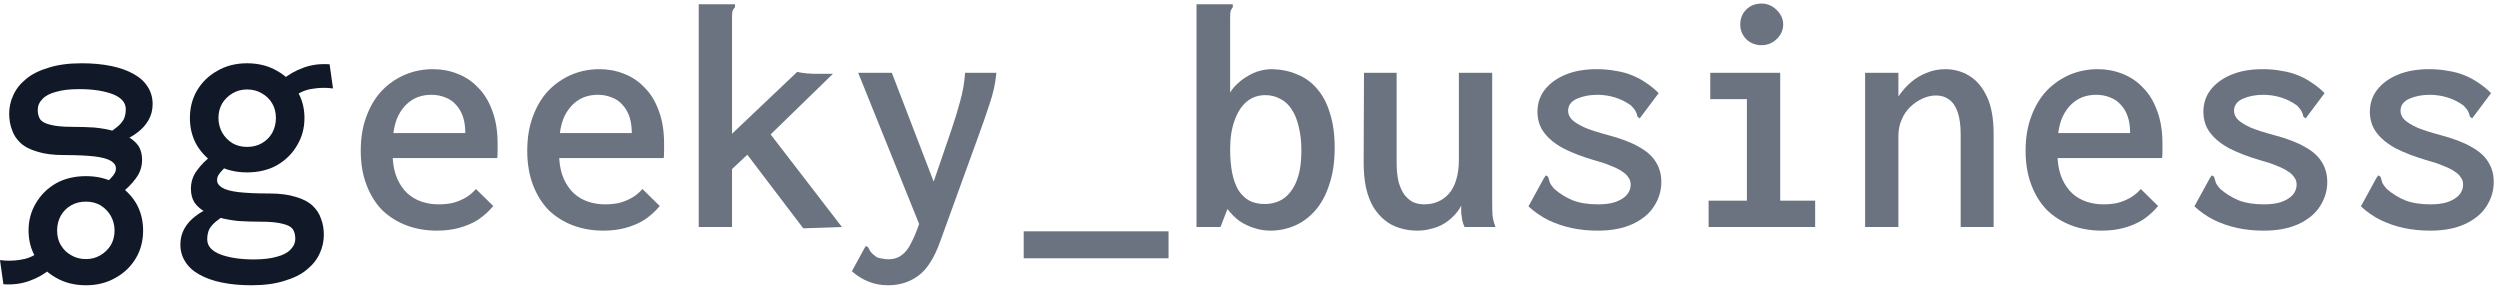 <svg width="213" height="25" viewBox="0 0 213 25" fill="none" xmlns="http://www.w3.org/2000/svg">
<path d="M21.422 24.304C20.495 24.304 19.655 24.227 18.902 24.072C18.149 23.918 17.502 23.686 16.961 23.377C16.44 23.087 16.044 22.721 15.774 22.277C15.503 21.852 15.368 21.369 15.368 20.828C15.368 20.326 15.484 19.873 15.716 19.467C15.947 19.062 16.256 18.714 16.643 18.425C17.029 18.116 17.454 17.884 17.917 17.73L19.191 18.309C18.882 18.502 18.612 18.695 18.38 18.888C18.149 19.081 17.965 19.293 17.83 19.525C17.714 19.776 17.656 20.066 17.656 20.394C17.656 20.684 17.753 20.935 17.946 21.147C18.139 21.359 18.409 21.533 18.757 21.668C19.105 21.803 19.52 21.91 20.002 21.987C20.485 22.064 21.026 22.103 21.624 22.103C22.416 22.103 23.072 22.026 23.594 21.871C24.115 21.736 24.501 21.533 24.752 21.263C25.023 20.993 25.158 20.684 25.158 20.336C25.158 19.988 25.08 19.709 24.926 19.496C24.771 19.303 24.482 19.158 24.057 19.062C23.632 18.946 23.014 18.888 22.203 18.888C21.547 18.888 20.919 18.869 20.321 18.83C19.742 18.772 19.201 18.676 18.699 18.54C18.216 18.405 17.791 18.232 17.425 18.019C17.058 17.807 16.768 17.546 16.556 17.237C16.363 16.909 16.266 16.523 16.266 16.079C16.266 15.499 16.44 14.978 16.787 14.515C17.135 14.032 17.569 13.598 18.091 13.211L19.394 14.022C19.22 14.215 19.066 14.38 18.931 14.515C18.796 14.65 18.689 14.785 18.612 14.92C18.535 15.036 18.496 15.181 18.496 15.354C18.496 15.605 18.641 15.818 18.931 15.992C19.22 16.166 19.684 16.291 20.321 16.368C20.977 16.445 21.846 16.484 22.927 16.484C23.835 16.484 24.588 16.581 25.187 16.774C25.804 16.948 26.287 17.198 26.635 17.527C26.982 17.855 27.224 18.232 27.359 18.656C27.513 19.062 27.59 19.515 27.59 20.017C27.59 20.558 27.475 21.079 27.243 21.581C27.011 22.103 26.644 22.566 26.142 22.972C25.66 23.377 25.023 23.696 24.231 23.927C23.459 24.178 22.522 24.304 21.422 24.304ZM21.045 14.688C20.099 14.688 19.259 14.486 18.525 14.08C17.791 13.655 17.212 13.095 16.787 12.4C16.382 11.705 16.179 10.923 16.179 10.054C16.179 9.186 16.382 8.404 16.787 7.708C17.212 6.994 17.791 6.434 18.525 6.029C19.259 5.604 20.099 5.391 21.045 5.391C22.01 5.391 22.86 5.604 23.594 6.029C24.327 6.434 24.897 6.994 25.302 7.708C25.727 8.404 25.94 9.186 25.94 10.054C25.94 10.923 25.727 11.705 25.302 12.4C24.897 13.095 24.327 13.655 23.594 14.08C22.86 14.486 22.01 14.688 21.045 14.688ZM21.045 12.516C21.528 12.516 21.952 12.41 22.319 12.198C22.686 11.985 22.976 11.696 23.188 11.329C23.401 10.943 23.507 10.518 23.507 10.054C23.507 9.572 23.401 9.157 23.188 8.809C22.976 8.442 22.677 8.153 22.29 7.94C21.924 7.728 21.508 7.622 21.045 7.622C20.601 7.622 20.195 7.728 19.828 7.94C19.462 8.153 19.162 8.442 18.931 8.809C18.718 9.176 18.612 9.591 18.612 10.054C18.612 10.498 18.718 10.914 18.931 11.3C19.143 11.667 19.433 11.966 19.8 12.198C20.166 12.41 20.581 12.516 21.045 12.516ZM25.129 8.172L24.028 6.811C24.588 6.347 25.196 6 25.853 5.768C26.529 5.517 27.272 5.42 28.083 5.478L28.372 7.535C27.774 7.457 27.195 7.467 26.635 7.564C26.075 7.641 25.573 7.844 25.129 8.172Z" fill="#111827"/>
<path d="M6.951 5.391C7.878 5.391 8.718 5.469 9.471 5.623C10.224 5.778 10.871 6.009 11.411 6.318C11.933 6.608 12.328 6.975 12.599 7.419C12.869 7.844 13.004 8.326 13.004 8.867C13.004 9.369 12.888 9.823 12.657 10.228C12.425 10.634 12.116 10.981 11.73 11.271C11.344 11.58 10.919 11.812 10.456 11.966L9.181 11.387C9.49 11.194 9.76 11.001 9.992 10.807C10.224 10.614 10.407 10.402 10.542 10.17C10.658 9.919 10.716 9.63 10.716 9.301C10.716 9.012 10.62 8.761 10.427 8.548C10.233 8.336 9.963 8.162 9.616 8.027C9.268 7.892 8.853 7.786 8.37 7.708C7.888 7.631 7.347 7.593 6.748 7.593C5.957 7.593 5.3 7.67 4.779 7.824C4.258 7.959 3.871 8.162 3.62 8.432C3.35 8.703 3.215 9.012 3.215 9.359C3.215 9.707 3.292 9.987 3.447 10.199C3.601 10.392 3.891 10.537 4.315 10.634C4.74 10.749 5.358 10.807 6.169 10.807C6.826 10.807 7.453 10.827 8.052 10.865C8.631 10.923 9.171 11.02 9.674 11.155C10.156 11.29 10.581 11.464 10.948 11.676C11.315 11.889 11.604 12.149 11.817 12.458C12.01 12.787 12.106 13.173 12.106 13.617C12.106 14.196 11.933 14.717 11.585 15.181C11.238 15.664 10.803 16.098 10.282 16.484L8.978 15.673C9.152 15.48 9.307 15.316 9.442 15.181C9.577 15.046 9.683 14.91 9.76 14.775C9.838 14.659 9.876 14.515 9.876 14.341C9.876 14.09 9.731 13.877 9.442 13.704C9.152 13.53 8.689 13.404 8.052 13.327C7.395 13.25 6.526 13.211 5.445 13.211C4.537 13.211 3.784 13.115 3.186 12.922C2.568 12.748 2.085 12.497 1.738 12.169C1.39 11.84 1.149 11.464 1.014 11.039C0.859 10.634 0.782 10.18 0.782 9.678C0.782 9.137 0.898 8.616 1.13 8.114C1.361 7.593 1.728 7.129 2.23 6.724C2.713 6.318 3.35 6 4.142 5.768C4.914 5.517 5.85 5.391 6.951 5.391ZM7.328 15.007C8.274 15.007 9.114 15.21 9.847 15.615C10.581 16.04 11.16 16.6 11.585 17.295C11.991 17.99 12.193 18.772 12.193 19.641C12.193 20.51 11.991 21.292 11.585 21.987C11.16 22.701 10.581 23.261 9.847 23.667C9.114 24.092 8.274 24.304 7.328 24.304C6.362 24.304 5.513 24.092 4.779 23.667C4.045 23.261 3.476 22.701 3.07 21.987C2.645 21.292 2.433 20.51 2.433 19.641C2.433 18.772 2.645 17.99 3.07 17.295C3.476 16.6 4.045 16.04 4.779 15.615C5.513 15.21 6.362 15.007 7.328 15.007ZM7.328 17.179C6.845 17.179 6.42 17.285 6.053 17.498C5.686 17.71 5.397 18 5.184 18.367C4.972 18.753 4.866 19.178 4.866 19.641C4.866 20.124 4.972 20.539 5.184 20.886C5.397 21.253 5.696 21.543 6.082 21.755C6.449 21.968 6.864 22.074 7.328 22.074C7.772 22.074 8.177 21.968 8.544 21.755C8.911 21.543 9.21 21.253 9.442 20.886C9.654 20.52 9.76 20.104 9.76 19.641C9.76 19.197 9.654 18.782 9.442 18.396C9.229 18.029 8.94 17.73 8.573 17.498C8.206 17.285 7.791 17.179 7.328 17.179ZM3.244 21.524L4.344 22.885C3.784 23.348 3.176 23.696 2.52 23.927C1.844 24.178 1.101 24.275 0.29 24.217L3.79596e-05 22.161C0.599 22.238 1.178 22.228 1.738 22.132C2.298 22.055 2.8 21.852 3.244 21.524Z" fill="#111827"/>
<path d="M37.233 19.651C36.287 19.651 35.417 19.5 34.623 19.198C33.829 18.895 33.138 18.46 32.552 17.893C31.985 17.306 31.54 16.588 31.219 15.737C30.897 14.886 30.736 13.921 30.736 12.843C30.736 11.746 30.897 10.772 31.219 9.921C31.54 9.051 31.975 8.323 32.524 7.737C33.091 7.15 33.743 6.696 34.481 6.375C35.238 6.053 36.041 5.893 36.892 5.893C37.63 5.893 38.33 6.025 38.992 6.29C39.673 6.555 40.259 6.952 40.751 7.481C41.261 7.992 41.658 8.644 41.942 9.439C42.245 10.233 42.396 11.16 42.396 12.219C42.396 12.408 42.396 12.626 42.396 12.871C42.396 13.098 42.387 13.297 42.368 13.467H33.46C33.498 14.148 33.63 14.744 33.857 15.254C34.084 15.746 34.368 16.153 34.708 16.474C35.067 16.796 35.474 17.032 35.928 17.183C36.382 17.335 36.855 17.41 37.346 17.41C37.781 17.41 38.178 17.373 38.538 17.297C38.916 17.202 39.276 17.061 39.616 16.871C39.956 16.682 40.268 16.427 40.552 16.105L42.027 17.552C41.63 18.025 41.186 18.422 40.694 18.744C40.202 19.046 39.663 19.273 39.077 19.425C38.51 19.576 37.895 19.651 37.233 19.651ZM33.517 11.339H39.644C39.644 10.81 39.578 10.347 39.446 9.949C39.313 9.552 39.115 9.212 38.85 8.928C38.604 8.644 38.301 8.436 37.942 8.304C37.583 8.153 37.186 8.077 36.751 8.077C36.335 8.077 35.947 8.143 35.587 8.276C35.247 8.408 34.935 8.607 34.651 8.871C34.368 9.136 34.122 9.477 33.914 9.893C33.725 10.29 33.592 10.772 33.517 11.339Z" fill="#6B7280"/>
<path d="M51.417 19.651C50.472 19.651 49.602 19.5 48.807 19.198C48.013 18.895 47.323 18.46 46.736 17.893C46.169 17.306 45.725 16.588 45.403 15.737C45.082 14.886 44.921 13.921 44.921 12.843C44.921 11.746 45.082 10.772 45.403 9.921C45.725 9.051 46.16 8.323 46.708 7.737C47.276 7.15 47.928 6.696 48.666 6.375C49.422 6.053 50.226 5.893 51.077 5.893C51.815 5.893 52.514 6.025 53.176 6.29C53.857 6.555 54.443 6.952 54.935 7.481C55.446 7.992 55.843 8.644 56.127 9.439C56.429 10.233 56.58 11.16 56.58 12.219C56.58 12.408 56.58 12.626 56.58 12.871C56.58 13.098 56.571 13.297 56.552 13.467H47.644C47.682 14.148 47.815 14.744 48.041 15.254C48.268 15.746 48.552 16.153 48.892 16.474C49.252 16.796 49.658 17.032 50.112 17.183C50.566 17.335 51.039 17.41 51.531 17.41C51.966 17.41 52.363 17.373 52.722 17.297C53.1 17.202 53.46 17.061 53.8 16.871C54.141 16.682 54.453 16.427 54.736 16.105L56.212 17.552C55.815 18.025 55.37 18.422 54.878 18.744C54.387 19.046 53.848 19.273 53.261 19.425C52.694 19.576 52.079 19.651 51.417 19.651ZM47.701 11.339H53.829C53.829 10.81 53.763 10.347 53.63 9.949C53.498 9.552 53.299 9.212 53.034 8.928C52.788 8.644 52.486 8.436 52.127 8.304C51.767 8.153 51.37 8.077 50.935 8.077C50.519 8.077 50.131 8.143 49.772 8.276C49.431 8.408 49.119 8.607 48.836 8.871C48.552 9.136 48.306 9.477 48.098 9.893C47.909 10.29 47.777 10.772 47.701 11.339Z" fill="#6B7280"/>
<path d="M63.673 13.183L62.368 14.403V19.34H59.531V0.361H62.339H62.623V0.616C62.51 0.73 62.434 0.852 62.396 0.985C62.377 1.117 62.368 1.344 62.368 1.666V11.396L67.928 6.12C68.06 6.157 68.202 6.186 68.353 6.205C68.505 6.224 68.656 6.243 68.807 6.261C68.978 6.261 69.138 6.271 69.29 6.29C69.441 6.29 69.573 6.29 69.687 6.29H70.963L65.658 11.453L71.729 19.34L68.439 19.453L63.673 13.183Z" fill="#6B7280"/>
<path d="M75.673 24.304C75.049 24.304 74.491 24.2 73.999 23.992C73.507 23.803 73.034 23.51 72.58 23.113L73.63 21.183L73.772 20.956L73.971 21.07C74.027 21.202 74.093 21.325 74.169 21.439C74.264 21.571 74.443 21.732 74.708 21.921C74.859 21.978 75.02 22.016 75.19 22.035C75.361 22.072 75.531 22.091 75.701 22.091C76.136 22.091 76.505 21.978 76.807 21.751C77.11 21.543 77.375 21.212 77.602 20.758C77.848 20.304 78.093 19.718 78.339 18.999L81.063 11.056C81.346 10.224 81.592 9.42 81.8 8.644C82.027 7.85 82.169 7.037 82.226 6.205H84.892C84.817 7.075 84.618 7.973 84.297 8.9C83.994 9.826 83.682 10.725 83.361 11.595L80.098 20.588C79.606 21.968 78.992 22.933 78.254 23.481C77.517 24.03 76.656 24.304 75.673 24.304ZM73.119 6.205H75.985L79.956 16.531L78.538 19.651L73.119 6.205Z" fill="#6B7280"/>
<path d="M87.219 22.006V19.708H99.559V22.006H87.219Z" fill="#6B7280"/>
<path d="M108.24 19.651C107.767 19.651 107.304 19.576 106.85 19.425C106.415 19.292 105.999 19.094 105.602 18.829C105.223 18.545 104.883 18.205 104.58 17.808L103.985 19.34H101.942V0.361H104.779H105.034V0.616C104.94 0.73 104.874 0.852 104.836 0.985C104.817 1.117 104.807 1.344 104.807 1.666V7.878C104.996 7.576 105.223 7.311 105.488 7.084C105.753 6.838 106.037 6.63 106.339 6.46C106.661 6.271 106.992 6.129 107.332 6.035C107.692 5.94 108.041 5.893 108.382 5.893C109.176 5.912 109.895 6.063 110.538 6.347C111.2 6.611 111.767 7.027 112.24 7.595C112.713 8.143 113.072 8.834 113.318 9.666C113.583 10.498 113.715 11.472 113.715 12.588C113.715 13.779 113.564 14.819 113.261 15.708C112.978 16.597 112.58 17.335 112.07 17.921C111.559 18.507 110.973 18.942 110.311 19.226C109.649 19.51 108.959 19.651 108.24 19.651ZM107.758 17.382C108.174 17.382 108.562 17.306 108.921 17.155C109.299 17.004 109.63 16.748 109.914 16.389C110.216 16.03 110.453 15.557 110.623 14.971C110.793 14.384 110.878 13.675 110.878 12.843C110.878 12.068 110.803 11.387 110.651 10.8C110.519 10.214 110.32 9.722 110.056 9.325C109.791 8.909 109.46 8.607 109.063 8.417C108.684 8.209 108.268 8.105 107.814 8.105C107.19 8.105 106.651 8.295 106.197 8.673C105.762 9.051 105.422 9.59 105.176 10.29C104.93 10.971 104.807 11.784 104.807 12.729C104.807 13.467 104.864 14.129 104.978 14.715C105.091 15.283 105.261 15.765 105.488 16.162C105.734 16.559 106.037 16.862 106.396 17.07C106.774 17.278 107.228 17.382 107.758 17.382Z" fill="#6B7280"/>
<path d="M120.751 19.651C120.221 19.651 119.72 19.576 119.247 19.425C118.793 19.292 118.377 19.075 117.999 18.772C117.621 18.47 117.29 18.091 117.006 17.637C116.741 17.183 116.533 16.635 116.382 15.992C116.249 15.349 116.183 14.621 116.183 13.808L116.212 6.205H118.992V13.808C118.992 14.47 119.049 15.037 119.162 15.51C119.294 15.964 119.465 16.332 119.673 16.616C119.9 16.9 120.155 17.108 120.439 17.24C120.722 17.354 121.025 17.41 121.346 17.41C121.762 17.41 122.15 17.335 122.509 17.183C122.869 17.032 123.181 16.805 123.446 16.503C123.729 16.181 123.937 15.784 124.07 15.311C124.221 14.819 124.297 14.252 124.297 13.609V6.205H127.134V17.269C127.134 17.647 127.143 18.006 127.162 18.347C127.2 18.668 127.285 18.999 127.417 19.34H124.779C124.684 19.131 124.618 18.933 124.58 18.744C124.543 18.536 124.514 18.337 124.495 18.148C124.495 17.94 124.495 17.732 124.495 17.524C124.306 17.883 124.07 18.195 123.786 18.46C123.521 18.725 123.219 18.952 122.878 19.141C122.557 19.311 122.216 19.434 121.857 19.51C121.517 19.604 121.148 19.651 120.751 19.651Z" fill="#6B7280"/>
<path d="M136.127 19.651C135.332 19.651 134.585 19.576 133.885 19.425C133.186 19.273 132.524 19.046 131.9 18.744C131.294 18.441 130.736 18.053 130.226 17.581L131.531 15.198L131.701 14.942L131.9 15.056C131.937 15.207 131.985 15.368 132.041 15.538C132.098 15.689 132.231 15.879 132.439 16.105C132.892 16.503 133.413 16.824 133.999 17.07C134.585 17.297 135.304 17.41 136.155 17.41C136.741 17.41 137.233 17.344 137.63 17.212C138.046 17.061 138.368 16.862 138.595 16.616C138.822 16.351 138.935 16.058 138.935 15.737C138.935 15.491 138.869 15.283 138.736 15.113C138.623 14.923 138.443 14.753 138.197 14.602C137.952 14.432 137.63 14.271 137.233 14.12C136.836 13.949 136.353 13.789 135.786 13.637C134.822 13.354 133.98 13.032 133.261 12.673C132.543 12.295 131.985 11.85 131.588 11.339C131.19 10.829 130.992 10.224 130.992 9.524C130.992 8.824 131.19 8.209 131.588 7.68C132.004 7.131 132.59 6.696 133.346 6.375C134.103 6.053 135.001 5.893 136.041 5.893C136.609 5.893 137.138 5.94 137.63 6.035C138.141 6.11 138.604 6.233 139.02 6.403C139.455 6.574 139.862 6.791 140.24 7.056C140.618 7.302 140.978 7.595 141.318 7.935L139.871 9.864L139.701 10.091L139.502 9.921C139.483 9.77 139.436 9.628 139.361 9.496C139.304 9.363 139.171 9.193 138.963 8.985C138.547 8.682 138.093 8.455 137.602 8.304C137.11 8.153 136.609 8.077 136.098 8.077C135.436 8.077 134.85 8.191 134.339 8.417C133.848 8.644 133.602 8.985 133.602 9.439C133.602 9.704 133.706 9.949 133.914 10.176C134.141 10.403 134.5 10.63 134.992 10.857C135.483 11.065 136.155 11.283 137.006 11.51C138.084 11.793 138.954 12.124 139.616 12.503C140.278 12.862 140.76 13.287 141.063 13.779C141.384 14.271 141.545 14.848 141.545 15.51C141.545 16.247 141.337 16.938 140.921 17.581C140.524 18.205 139.918 18.706 139.105 19.084C138.292 19.462 137.299 19.651 136.127 19.651Z" fill="#6B7280"/>
<path d="M145.573 19.34V17.098H148.836V8.446H145.715V6.205H151.673V17.098H154.651V19.34H145.573ZM150.084 3.85C149.573 3.85 149.138 3.68 148.779 3.339C148.439 2.98 148.268 2.564 148.268 2.091C148.268 1.581 148.439 1.155 148.779 0.815C149.119 0.474 149.554 0.304 150.084 0.304C150.576 0.304 151.001 0.484 151.361 0.843C151.739 1.202 151.928 1.618 151.928 2.091C151.928 2.564 151.739 2.98 151.361 3.339C151.001 3.68 150.576 3.85 150.084 3.85Z" fill="#6B7280"/>
<path d="M158.907 19.34V6.205H161.744V8.219C162.065 7.746 162.424 7.339 162.822 6.999C163.219 6.659 163.663 6.394 164.155 6.205C164.647 5.997 165.176 5.893 165.744 5.893C166.481 5.893 167.162 6.082 167.786 6.46C168.41 6.838 168.911 7.434 169.29 8.247C169.668 9.042 169.857 10.101 169.857 11.425V19.34H167.049V11.453C167.049 10.678 166.963 10.044 166.793 9.552C166.623 9.061 166.377 8.701 166.056 8.474C165.753 8.247 165.384 8.134 164.949 8.134C164.571 8.134 164.193 8.219 163.814 8.389C163.436 8.559 163.086 8.796 162.765 9.098C162.462 9.382 162.216 9.741 162.027 10.176C161.838 10.592 161.744 11.065 161.744 11.595V19.34H158.907Z" fill="#6B7280"/>
<path d="M179.077 19.651C178.131 19.651 177.261 19.5 176.467 19.198C175.673 18.895 174.982 18.46 174.396 17.893C173.829 17.306 173.384 16.588 173.063 15.737C172.741 14.886 172.58 13.921 172.58 12.843C172.58 11.746 172.741 10.772 173.063 9.921C173.384 9.051 173.819 8.323 174.368 7.737C174.935 7.15 175.587 6.696 176.325 6.375C177.082 6.053 177.885 5.893 178.736 5.893C179.474 5.893 180.174 6.025 180.836 6.29C181.517 6.555 182.103 6.952 182.595 7.481C183.105 7.992 183.502 8.644 183.786 9.439C184.089 10.233 184.24 11.16 184.24 12.219C184.24 12.408 184.24 12.626 184.24 12.871C184.24 13.098 184.231 13.297 184.212 13.467H175.304C175.342 14.148 175.474 14.744 175.701 15.254C175.928 15.746 176.212 16.153 176.552 16.474C176.911 16.796 177.318 17.032 177.772 17.183C178.226 17.335 178.699 17.41 179.19 17.41C179.625 17.41 180.022 17.373 180.382 17.297C180.76 17.202 181.119 17.061 181.46 16.871C181.8 16.682 182.112 16.427 182.396 16.105L183.871 17.552C183.474 18.025 183.03 18.422 182.538 18.744C182.046 19.046 181.507 19.273 180.921 19.425C180.353 19.576 179.739 19.651 179.077 19.651ZM175.361 11.339H181.488C181.488 10.81 181.422 10.347 181.29 9.949C181.157 9.552 180.959 9.212 180.694 8.928C180.448 8.644 180.145 8.436 179.786 8.304C179.427 8.153 179.03 8.077 178.595 8.077C178.179 8.077 177.791 8.143 177.431 8.276C177.091 8.408 176.779 8.607 176.495 8.871C176.212 9.136 175.966 9.477 175.758 9.893C175.569 10.29 175.436 10.772 175.361 11.339Z" fill="#6B7280"/>
<path d="M192.864 19.651C192.07 19.651 191.323 19.576 190.623 19.425C189.923 19.273 189.261 19.046 188.637 18.744C188.032 18.441 187.474 18.053 186.963 17.581L188.268 15.198L188.439 14.942L188.637 15.056C188.675 15.207 188.722 15.368 188.779 15.538C188.836 15.689 188.968 15.879 189.176 16.105C189.63 16.503 190.15 16.824 190.736 17.07C191.323 17.297 192.041 17.41 192.892 17.41C193.479 17.41 193.97 17.344 194.368 17.212C194.784 17.061 195.105 16.862 195.332 16.616C195.559 16.351 195.673 16.058 195.673 15.737C195.673 15.491 195.606 15.283 195.474 15.113C195.361 14.923 195.181 14.753 194.935 14.602C194.689 14.432 194.368 14.271 193.971 14.12C193.573 13.949 193.091 13.789 192.524 13.637C191.559 13.354 190.718 13.032 189.999 12.673C189.28 12.295 188.722 11.85 188.325 11.339C187.928 10.829 187.729 10.224 187.729 9.524C187.729 8.824 187.928 8.209 188.325 7.68C188.741 7.131 189.327 6.696 190.084 6.375C190.84 6.053 191.739 5.893 192.779 5.893C193.346 5.893 193.876 5.94 194.368 6.035C194.878 6.11 195.342 6.233 195.758 6.403C196.193 6.574 196.599 6.791 196.978 7.056C197.356 7.302 197.715 7.595 198.056 7.935L196.609 9.864L196.439 10.091L196.24 9.921C196.221 9.77 196.174 9.628 196.098 9.496C196.041 9.363 195.909 9.193 195.701 8.985C195.285 8.682 194.831 8.455 194.339 8.304C193.848 8.153 193.346 8.077 192.836 8.077C192.174 8.077 191.588 8.191 191.077 8.417C190.585 8.644 190.339 8.985 190.339 9.439C190.339 9.704 190.443 9.949 190.651 10.176C190.878 10.403 191.238 10.63 191.729 10.857C192.221 11.065 192.892 11.283 193.744 11.51C194.822 11.793 195.692 12.124 196.353 12.503C197.015 12.862 197.498 13.287 197.8 13.779C198.122 14.271 198.283 14.848 198.283 15.51C198.283 16.247 198.075 16.938 197.658 17.581C197.261 18.205 196.656 18.706 195.843 19.084C195.03 19.462 194.037 19.651 192.864 19.651Z" fill="#6B7280"/>
<path d="M207.049 19.651C206.254 19.651 205.507 19.576 204.807 19.425C204.108 19.273 203.446 19.046 202.822 18.744C202.216 18.441 201.658 18.053 201.148 17.581L202.453 15.198L202.623 14.942L202.822 15.056C202.859 15.207 202.907 15.368 202.963 15.538C203.02 15.689 203.153 15.879 203.361 16.105C203.814 16.503 204.335 16.824 204.921 17.07C205.507 17.297 206.226 17.41 207.077 17.41C207.663 17.41 208.155 17.344 208.552 17.212C208.968 17.061 209.29 16.862 209.517 16.616C209.744 16.351 209.857 16.058 209.857 15.737C209.857 15.491 209.791 15.283 209.658 15.113C209.545 14.923 209.365 14.753 209.119 14.602C208.874 14.432 208.552 14.271 208.155 14.12C207.758 13.949 207.275 13.789 206.708 13.637C205.744 13.354 204.902 13.032 204.183 12.673C203.465 12.295 202.907 11.85 202.51 11.339C202.112 10.829 201.914 10.224 201.914 9.524C201.914 8.824 202.112 8.209 202.51 7.68C202.926 7.131 203.512 6.696 204.268 6.375C205.025 6.053 205.923 5.893 206.963 5.893C207.531 5.893 208.06 5.94 208.552 6.035C209.063 6.11 209.526 6.233 209.942 6.403C210.377 6.574 210.784 6.791 211.162 7.056C211.54 7.302 211.9 7.595 212.24 7.935L210.793 9.864L210.623 10.091L210.424 9.921C210.405 9.77 210.358 9.628 210.283 9.496C210.226 9.363 210.093 9.193 209.885 8.985C209.469 8.682 209.015 8.455 208.524 8.304C208.032 8.153 207.531 8.077 207.02 8.077C206.358 8.077 205.772 8.191 205.261 8.417C204.77 8.644 204.524 8.985 204.524 9.439C204.524 9.704 204.628 9.949 204.836 10.176C205.063 10.403 205.422 10.63 205.914 10.857C206.405 11.065 207.077 11.283 207.928 11.51C209.006 11.793 209.876 12.124 210.538 12.503C211.2 12.862 211.682 13.287 211.985 13.779C212.306 14.271 212.467 14.848 212.467 15.51C212.467 16.247 212.259 16.938 211.843 17.581C211.446 18.205 210.84 18.706 210.027 19.084C209.214 19.462 208.221 19.651 207.049 19.651Z" fill="#6B7280"/>
</svg>
